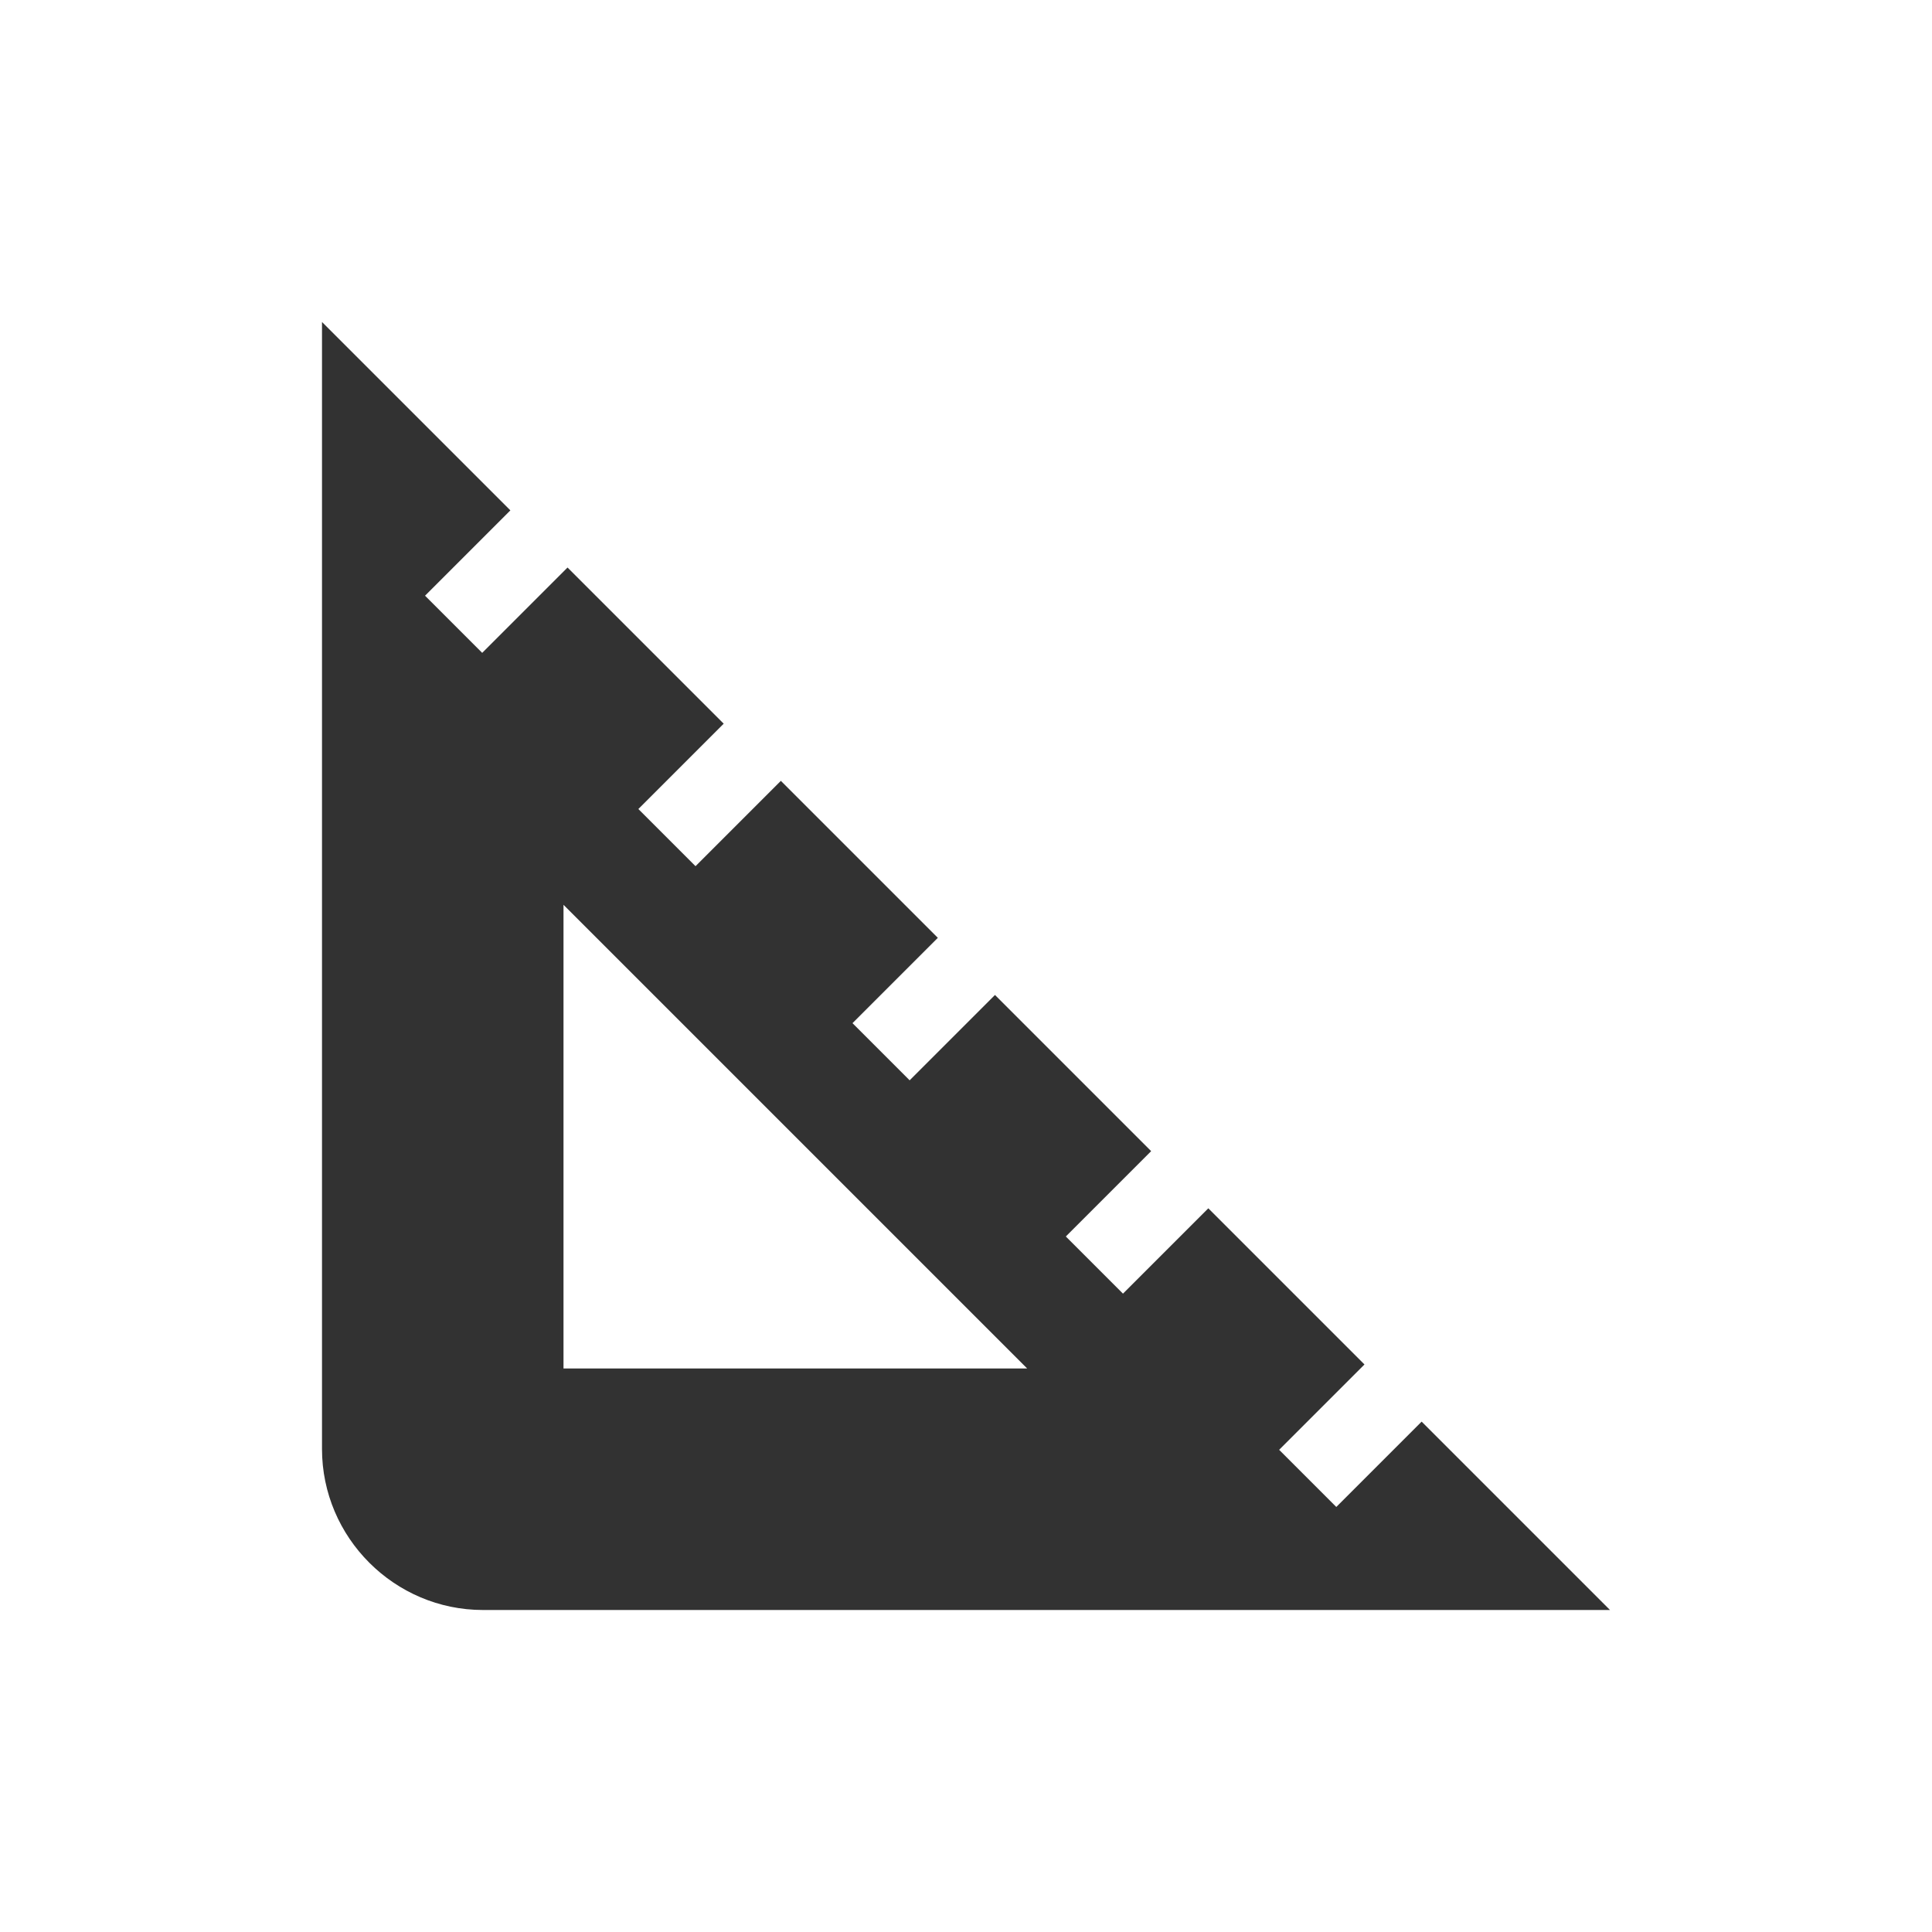 <svg width="24" height="24" viewBox="0 0 24 24" fill="none" xmlns="http://www.w3.org/2000/svg">
<g clip-path="url(#clip0_9_2107)">
<path d="M17.66 17.66L16.6 18.72L15.89 18.01L16.95 16.95L15.01 15.01L13.95 16.07L13.24 15.36L14.3 14.3L12.36 12.36L11.3 13.42L10.59 12.71L11.65 11.65L9.7 9.7L8.64 10.76L7.93 10.05L8.99 8.99L7.05 7.05L5.99 8.11L5.28 7.4L6.34 6.34L4 4V18C4 19.1 4.9 20 6 20H20L17.66 17.66ZM7 17V11.24L12.76 17H7Z" fill="#323232"/>
</g>
<defs>
<clipPath id="clip0_9_2107">
<rect width="24" height="24" fill="white"/>
</clipPath>
</defs>
</svg>

